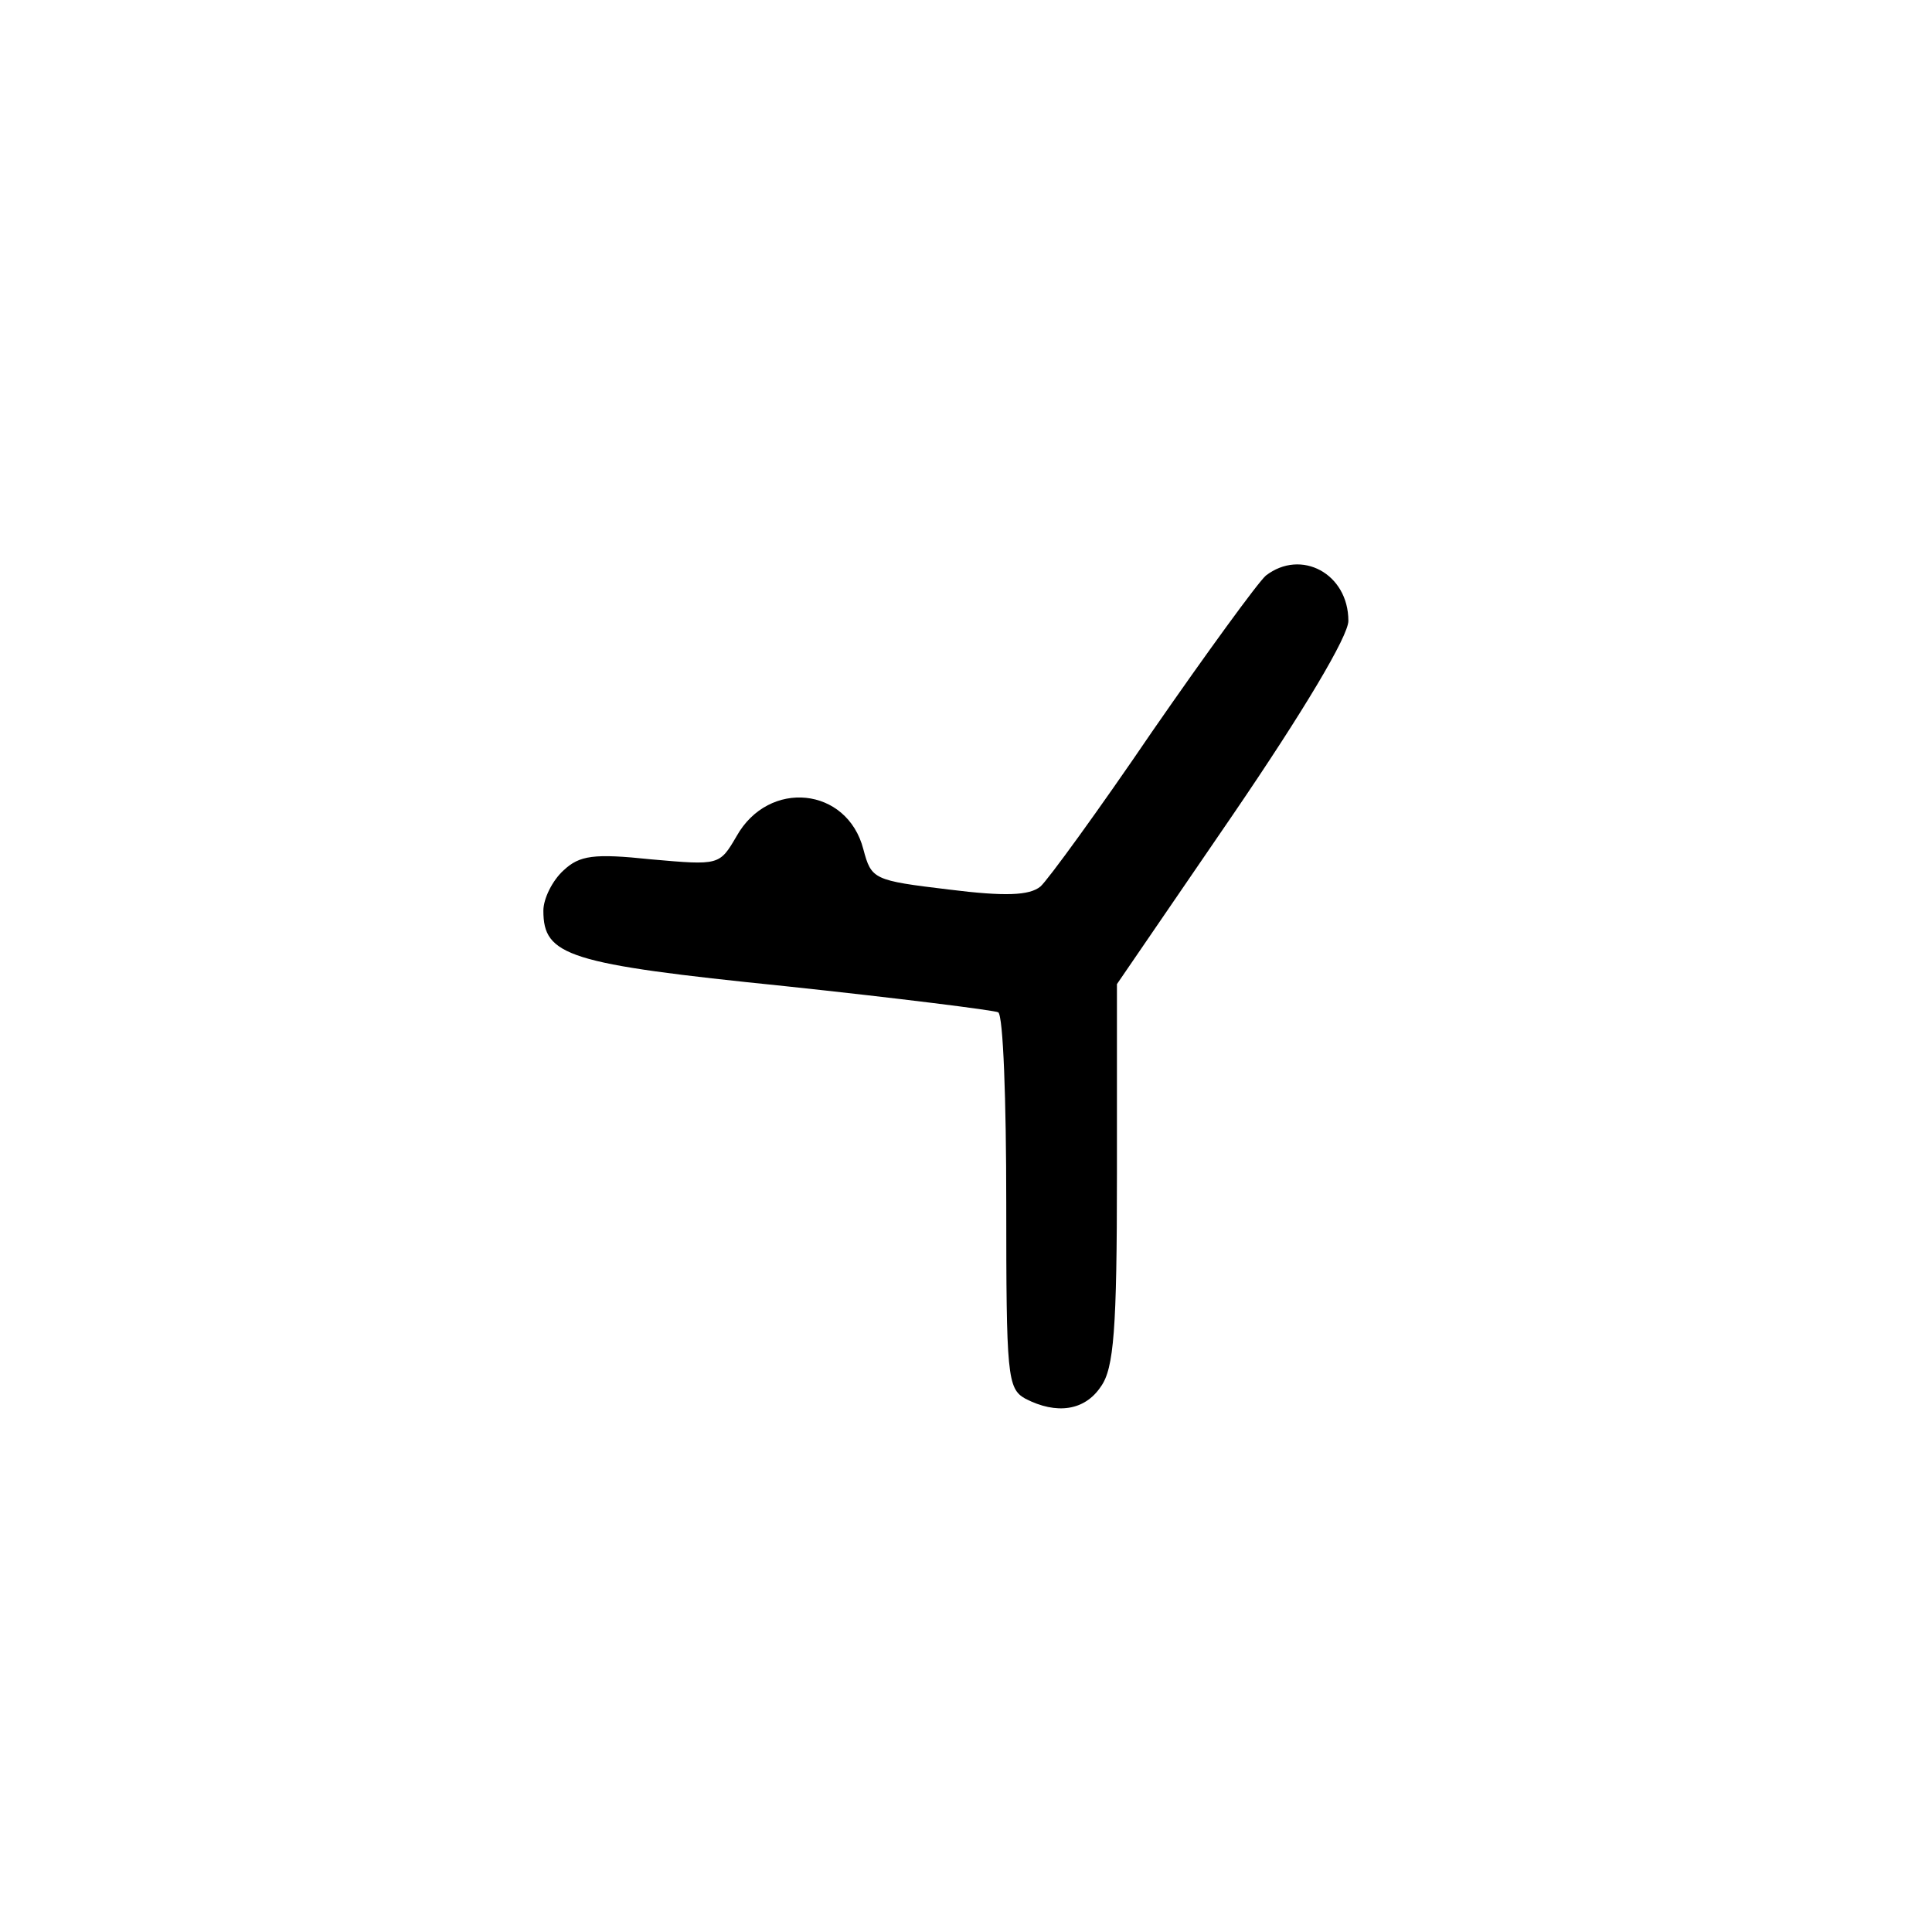 <?xml version="1.0" standalone="no"?>
<!DOCTYPE svg PUBLIC "-//W3C//DTD SVG 20010904//EN"
 "http://www.w3.org/TR/2001/REC-SVG-20010904/DTD/svg10.dtd">
<svg version="1.0" xmlns="http://www.w3.org/2000/svg"
 width="192pt" height="192pt" viewBox="0 0 192 192"
 preserveAspectRatio="xMidYMid meet">
<g transform="translate(0,192) scale(0.1,-0.1)"
fill="#000000" stroke="none">
811 c445 -92 729 -532 635 -987 -62 -301 -295 -546 -601 -630 -91 -26 -329
-26 -420 0 -291 80 -516 305 -596 596 -26 91 -26 329 0 420 120 433 542 692
982 601z"/>
<path d="M1258 1348 c-8 -7 -59 -77 -113 -155 -53 -78 -104 -148 -111 -154
-11 -9 -35 -10 -91 -3 -75 9 -77 10 -85 40 -16 62 -94 70 -126 13 -17 -29 -17
-29 -85 -23 -57 6 -71 4 -87 -11 -11 -10 -20 -28 -20 -40 0 -45 24 -53 240
-75 113 -12 208 -24 212 -26 5 -3 8 -88 8 -189 0 -172 1 -185 19 -195 31 -16
59 -12 75 12 13 18 16 57 16 211 l0 189 115 168 c71 104 115 178 115 193 0 47
-47 72 -82 45z"/>
</g>
</svg>

